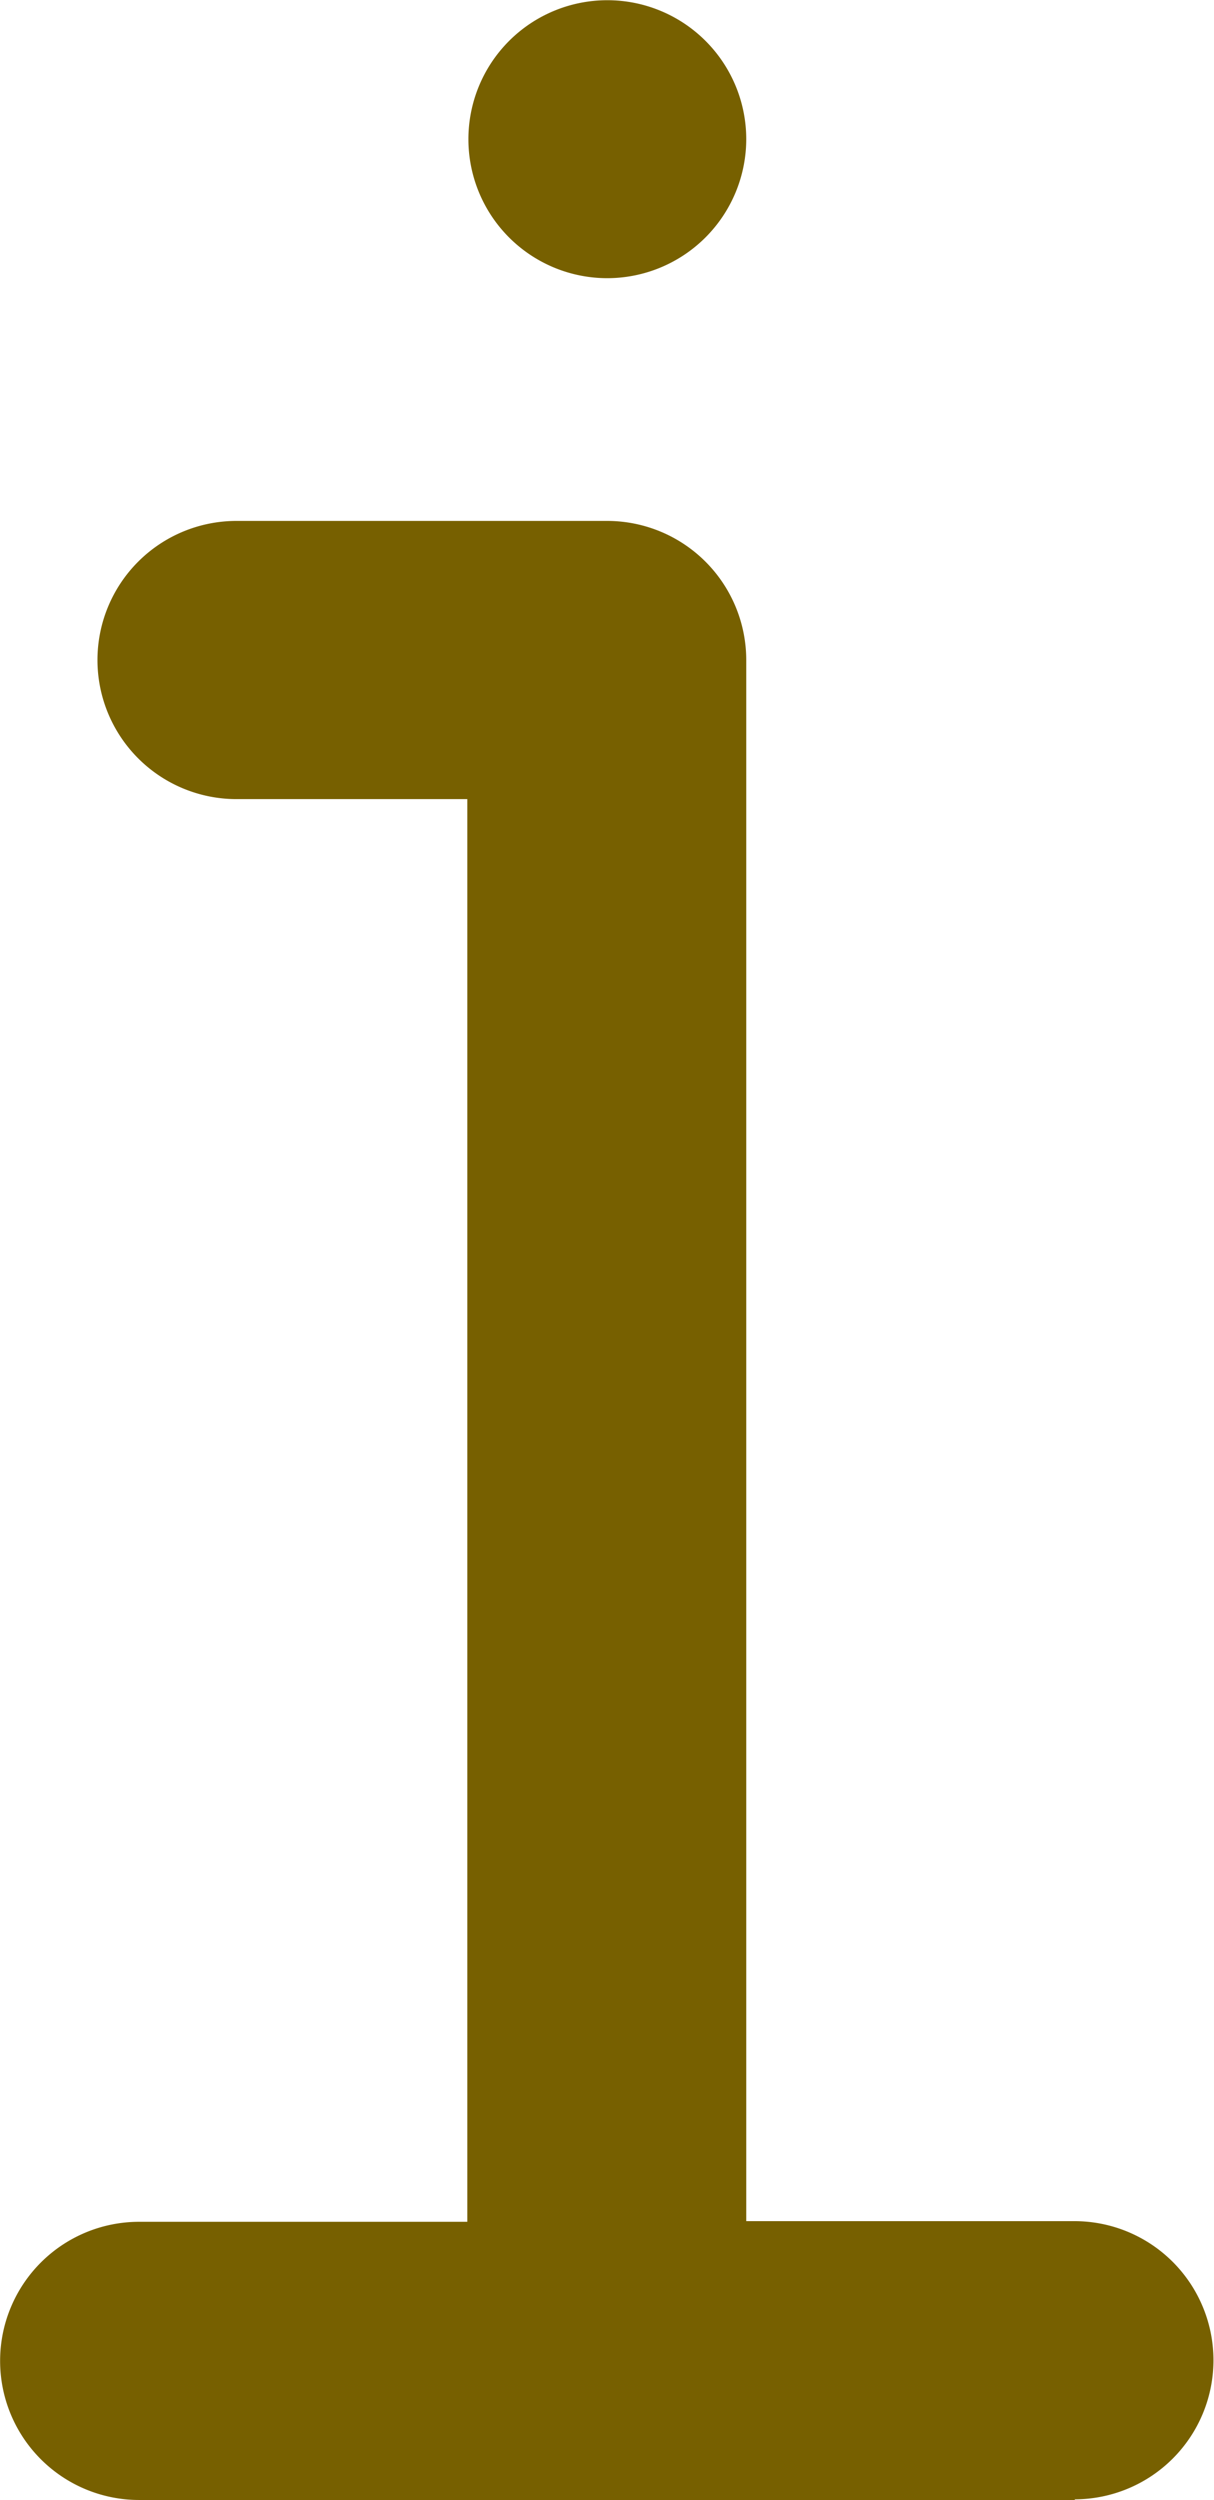 <svg xmlns="http://www.w3.org/2000/svg" width="5.549" height="11.422" viewBox="0 0 5.549 11.422">
  <path id="icon_info" data-name="icon/info" d="M4.914,11.422H.635a.635.635,0,0,1,0-1.271h1.5v-6.5H1.08a.635.635,0,1,1,0-1.271H2.775a.636.636,0,0,1,.635.635v7.133h1.5a.635.635,0,0,1,0,1.271ZM2.775,1.271A.635.635,0,1,1,3.41.635.636.636,0,0,1,2.775,1.271Z" transform="translate(0.001 0)" fill="#776000"/>
</svg>

